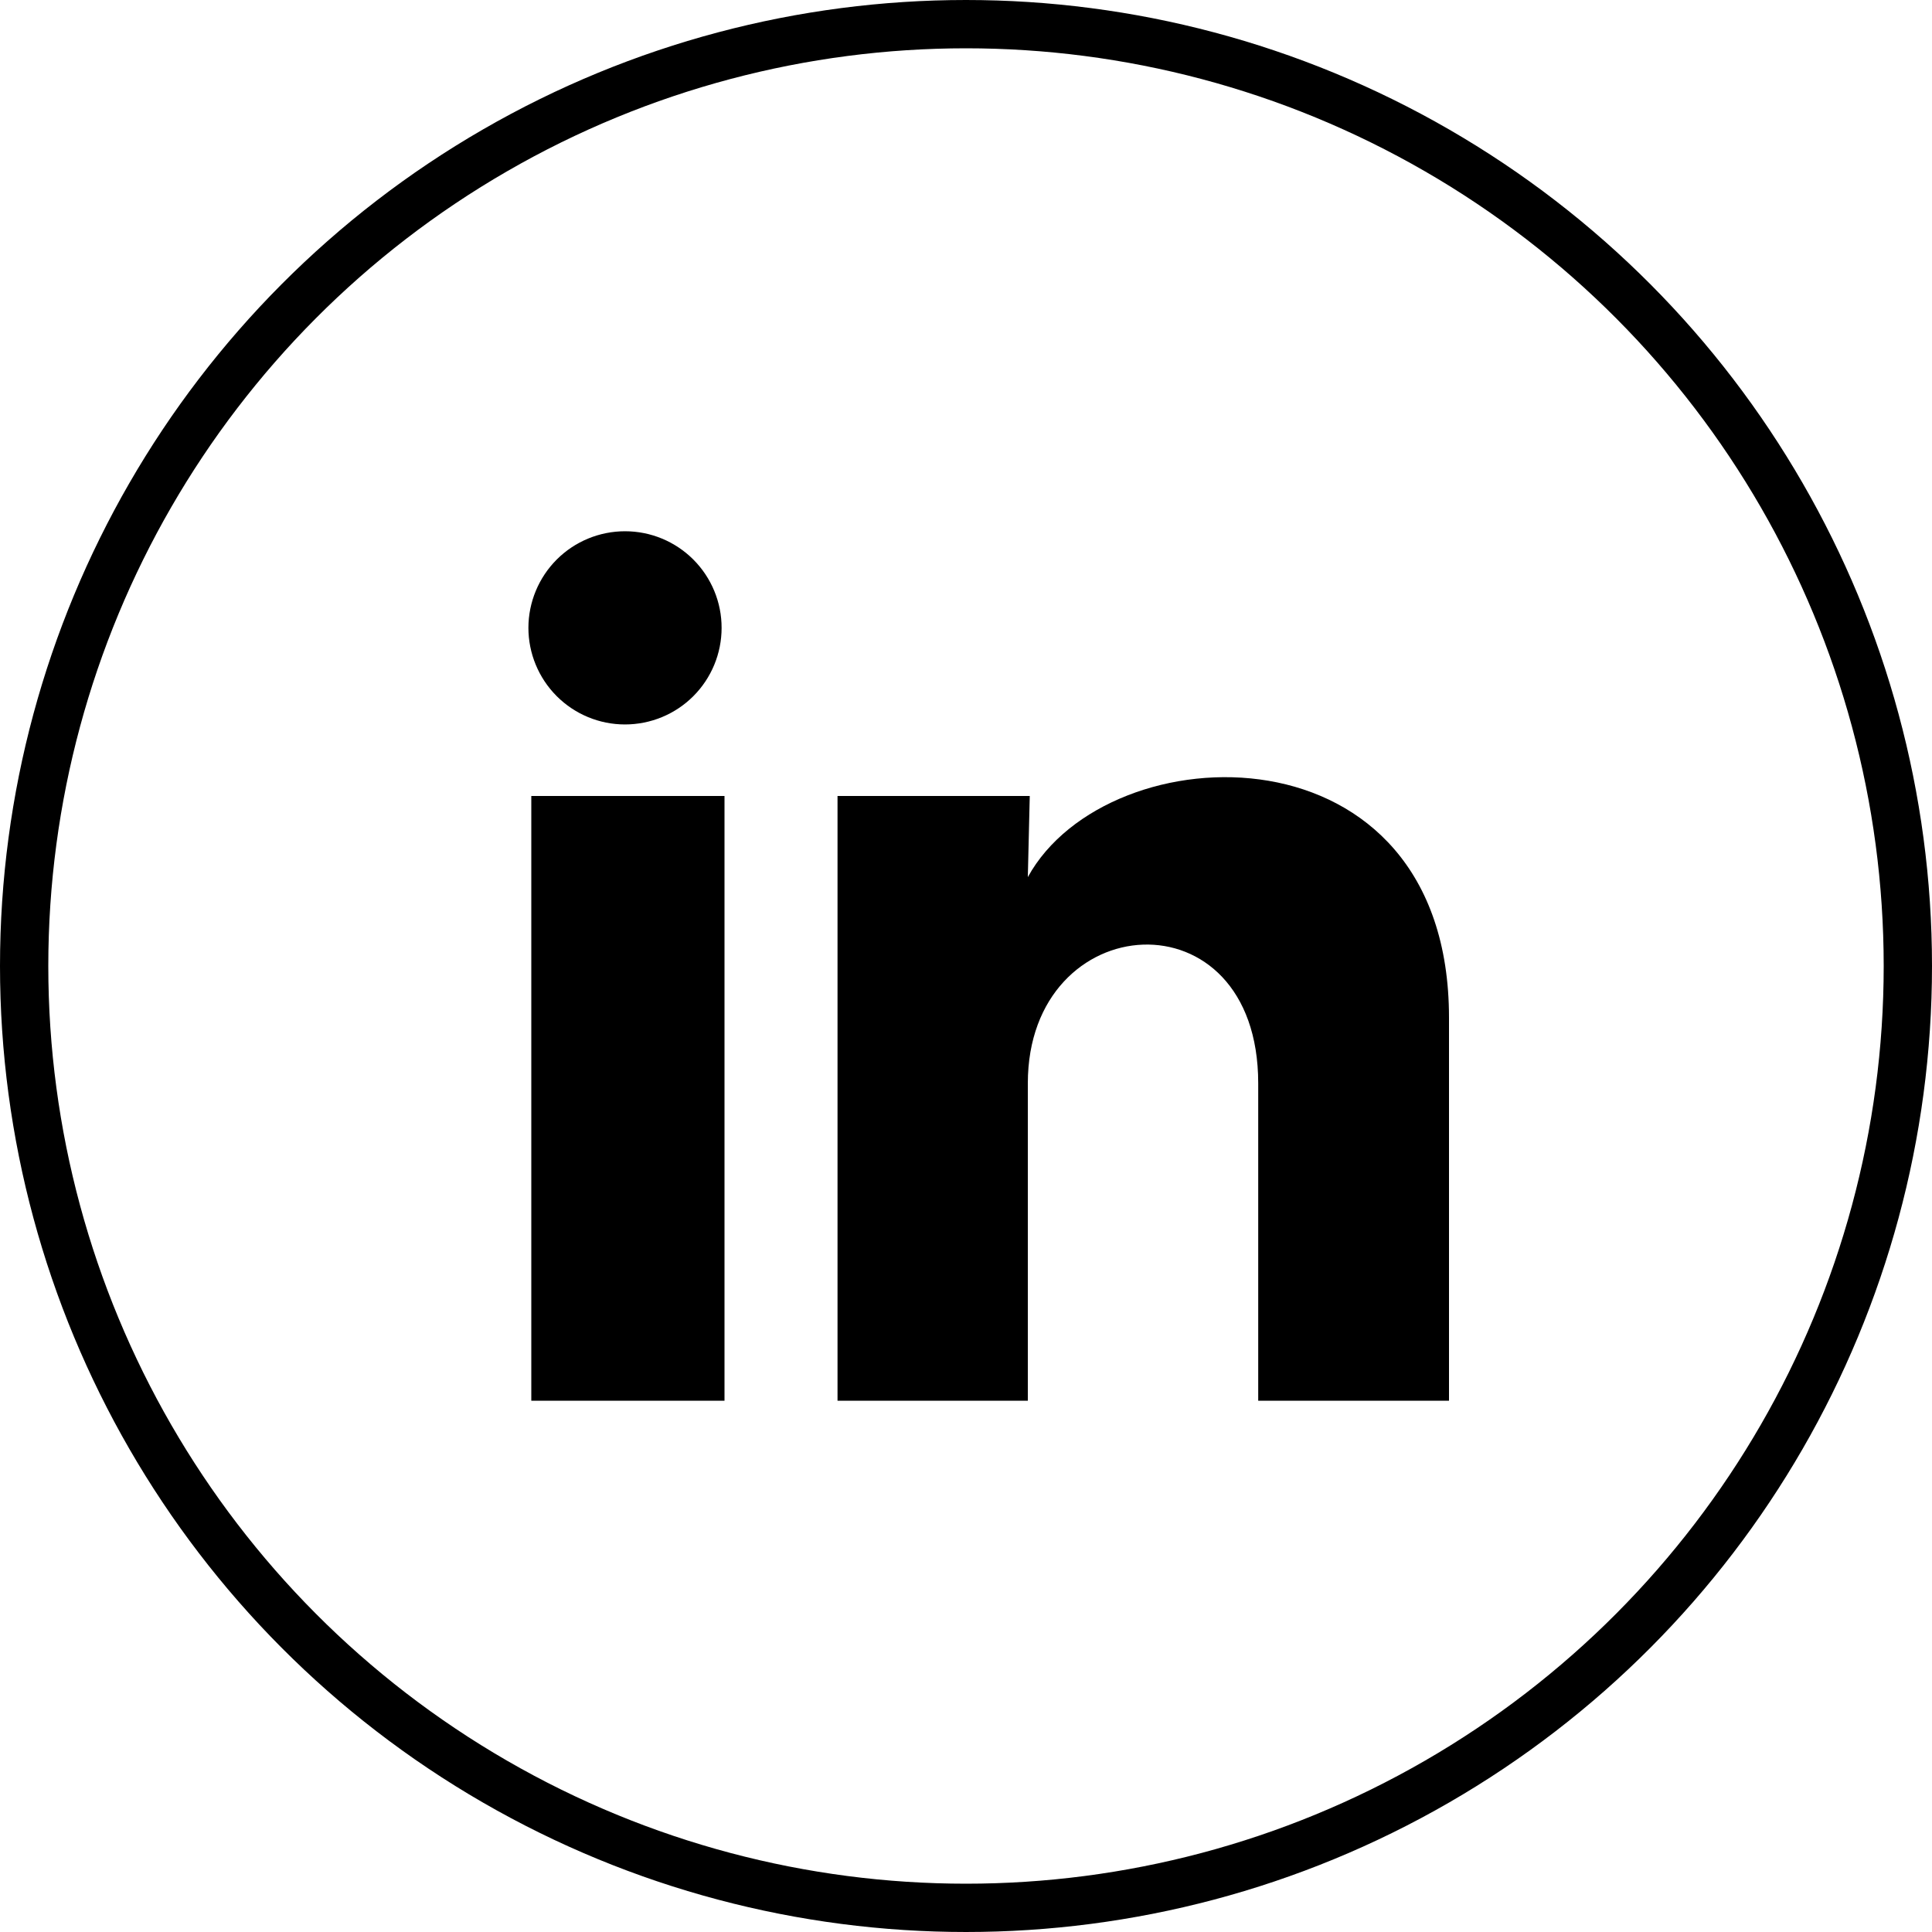 <svg width="40" height="40" viewBox="0 0 40 40" fill="none" xmlns="http://www.w3.org/2000/svg">
<path d="M14.94 13C14.94 13.53 14.729 14.039 14.354 14.414C13.979 14.789 13.47 14.999 12.939 14.999C12.409 14.999 11.9 14.788 11.525 14.412C11.151 14.037 10.94 13.528 10.94 12.998C10.941 12.468 11.152 11.959 11.527 11.584C11.902 11.209 12.411 10.999 12.941 10.999C13.472 10.999 13.98 11.21 14.355 11.585C14.73 11.961 14.941 12.47 14.94 13ZM15 16.48H11V29H15V16.48ZM21.32 16.48H17.34V29H21.28V22.43C21.28 18.77 26.05 18.43 26.05 22.43V29H30V21.07C30 14.9 22.94 15.13 21.28 18.16L21.32 16.48Z" fill="black"/>
<circle cx="20" cy="20" r="19.5" stroke="black"/>
</svg>
